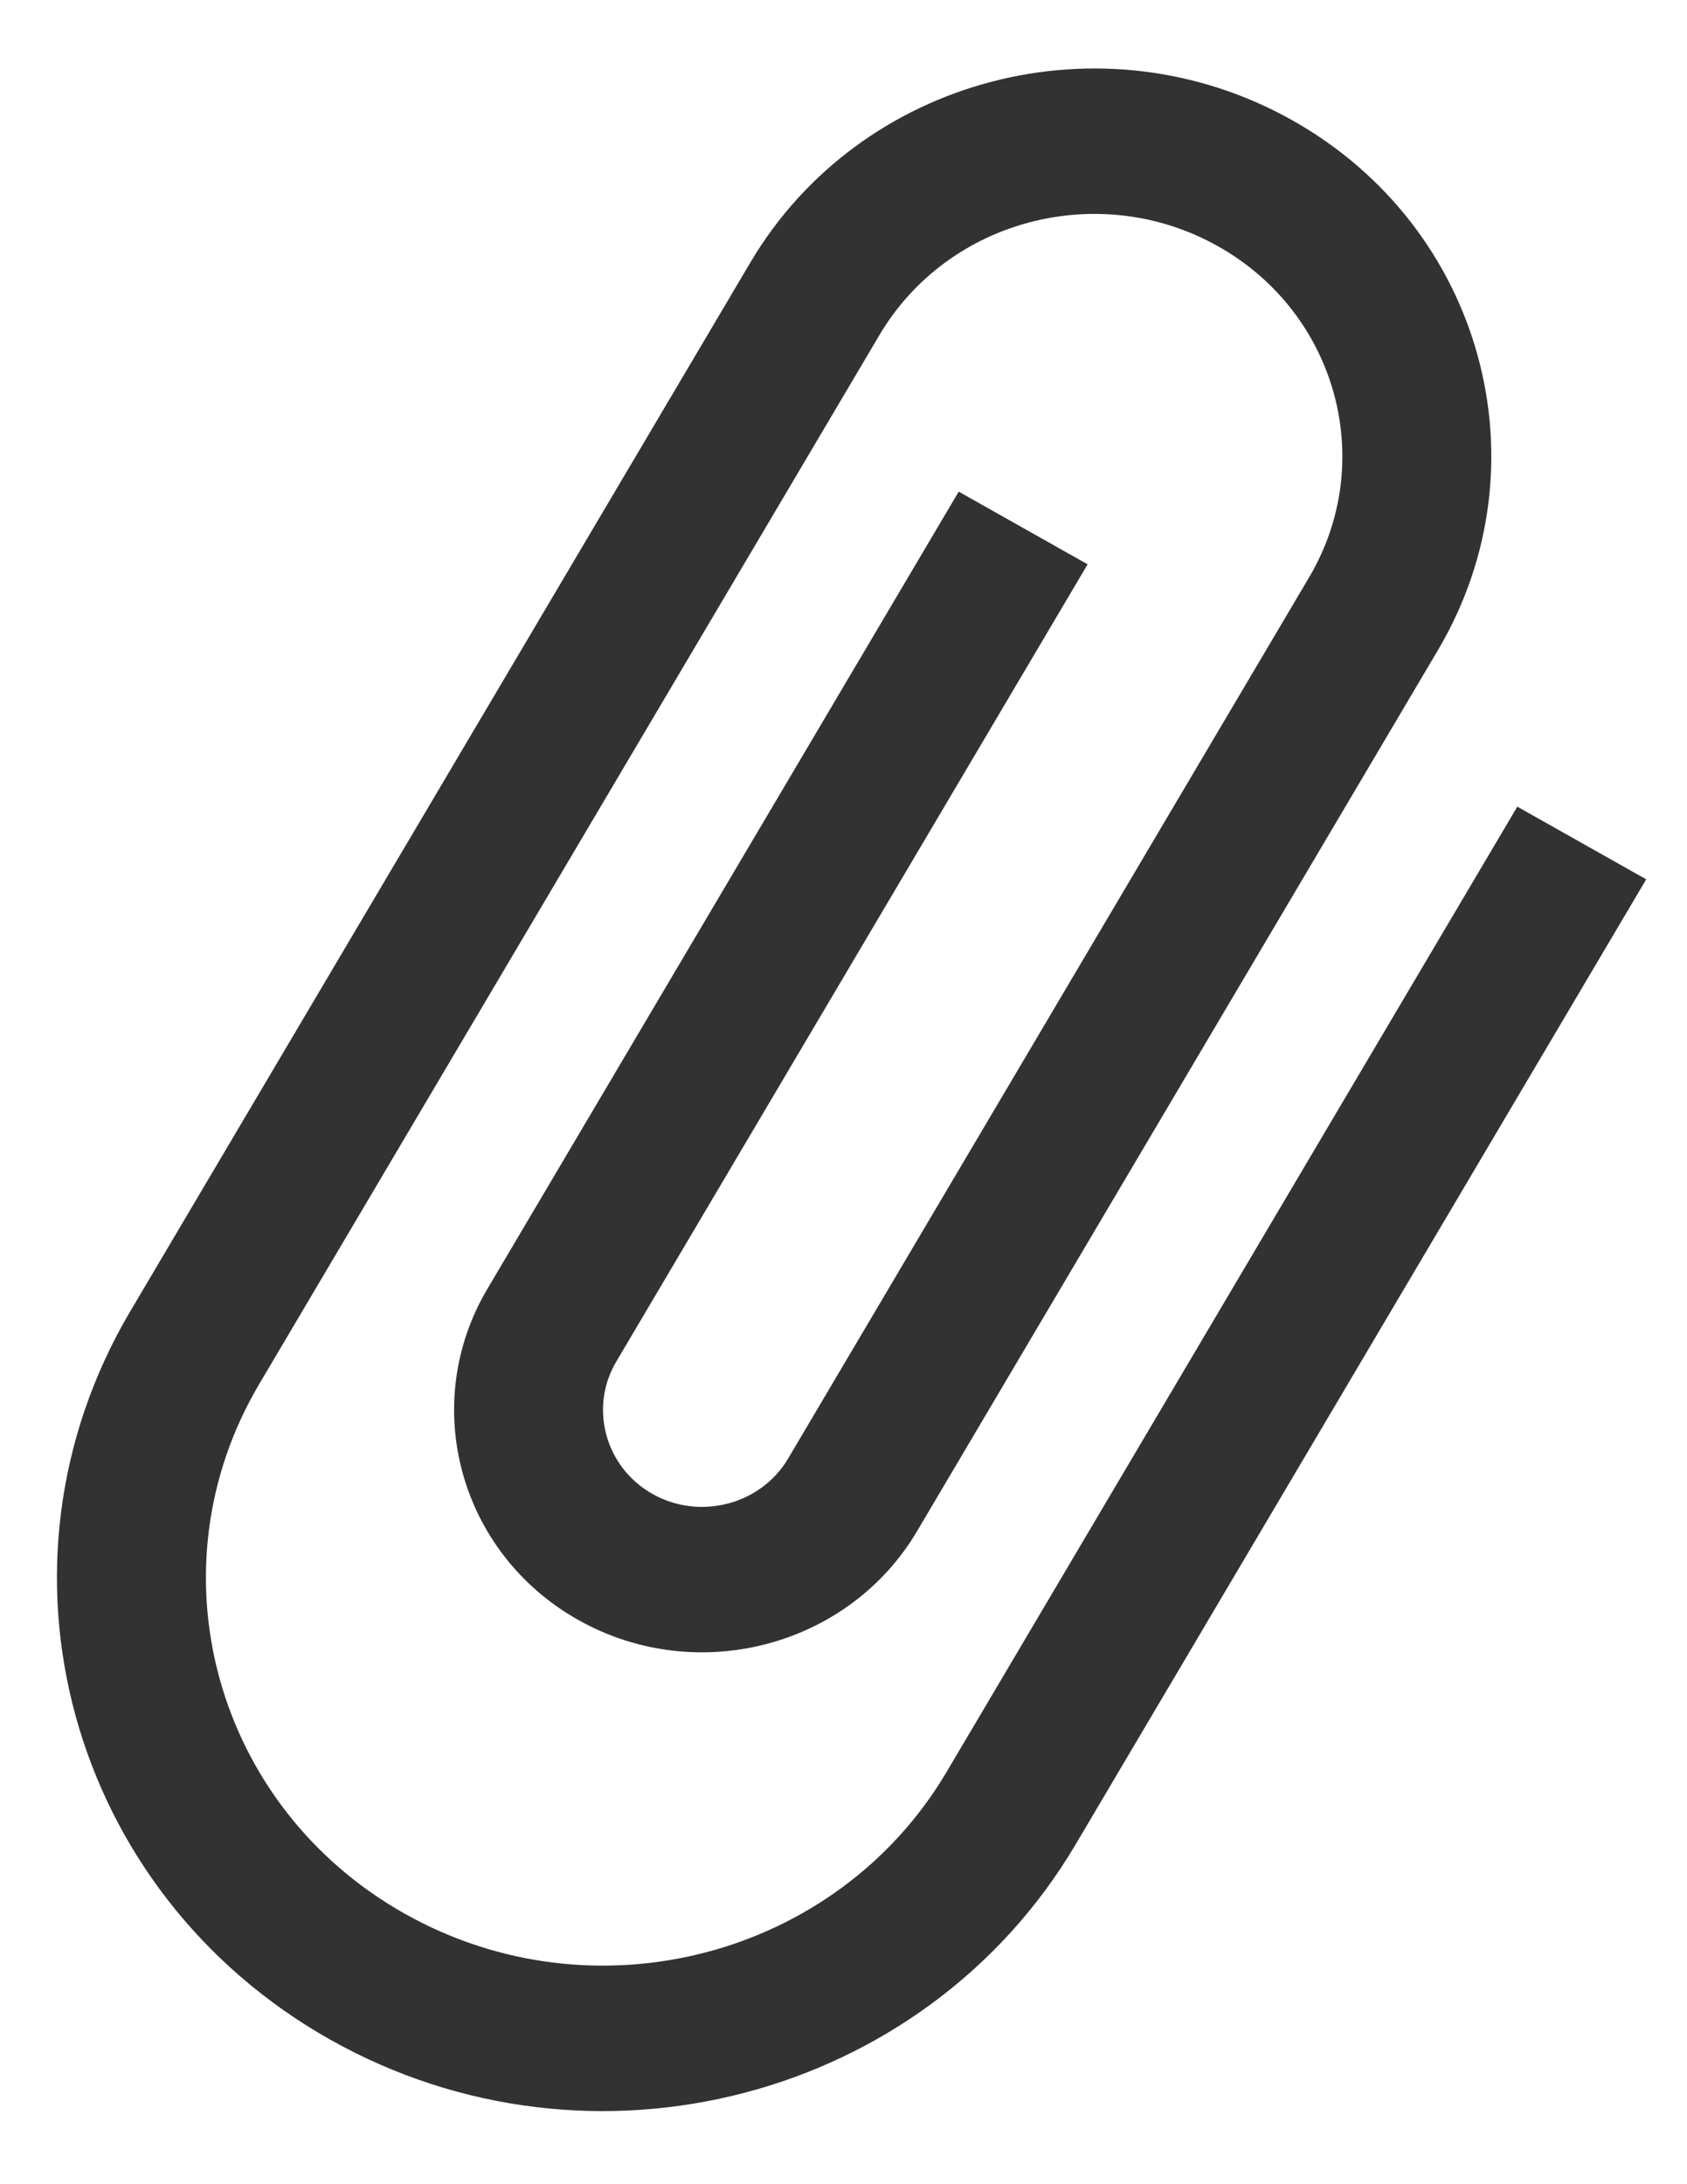<svg width="17" height="22" viewBox="0 0 17 22" fill="none" xmlns="http://www.w3.org/2000/svg">
<path d="M15.29 8.125L9.54 17.846C8.435 19.714 5.99 20.353 4.076 19.274C2.162 18.196 1.507 15.809 2.612 13.941L8.862 3.375C9.552 2.208 11.082 1.808 12.277 2.482C13.472 3.155 13.882 4.649 13.192 5.815L7.942 14.691C7.667 15.156 7.052 15.316 6.576 15.048C6.099 14.78 5.935 14.18 6.21 13.715L10.96 5.684L9.661 4.952L4.911 12.983C4.221 14.149 4.631 15.643 5.826 16.316C7.021 16.989 8.551 16.589 9.241 15.423L14.491 6.547C15.596 4.679 14.941 2.292 13.027 1.214C11.113 0.135 8.668 0.775 7.562 2.643L1.312 13.209C-0.207 15.779 0.693 19.059 3.326 20.543C5.958 22.026 9.319 21.147 10.839 18.578L16.589 8.857L15.29 8.125Z" fill="#323232"/>
</svg>
